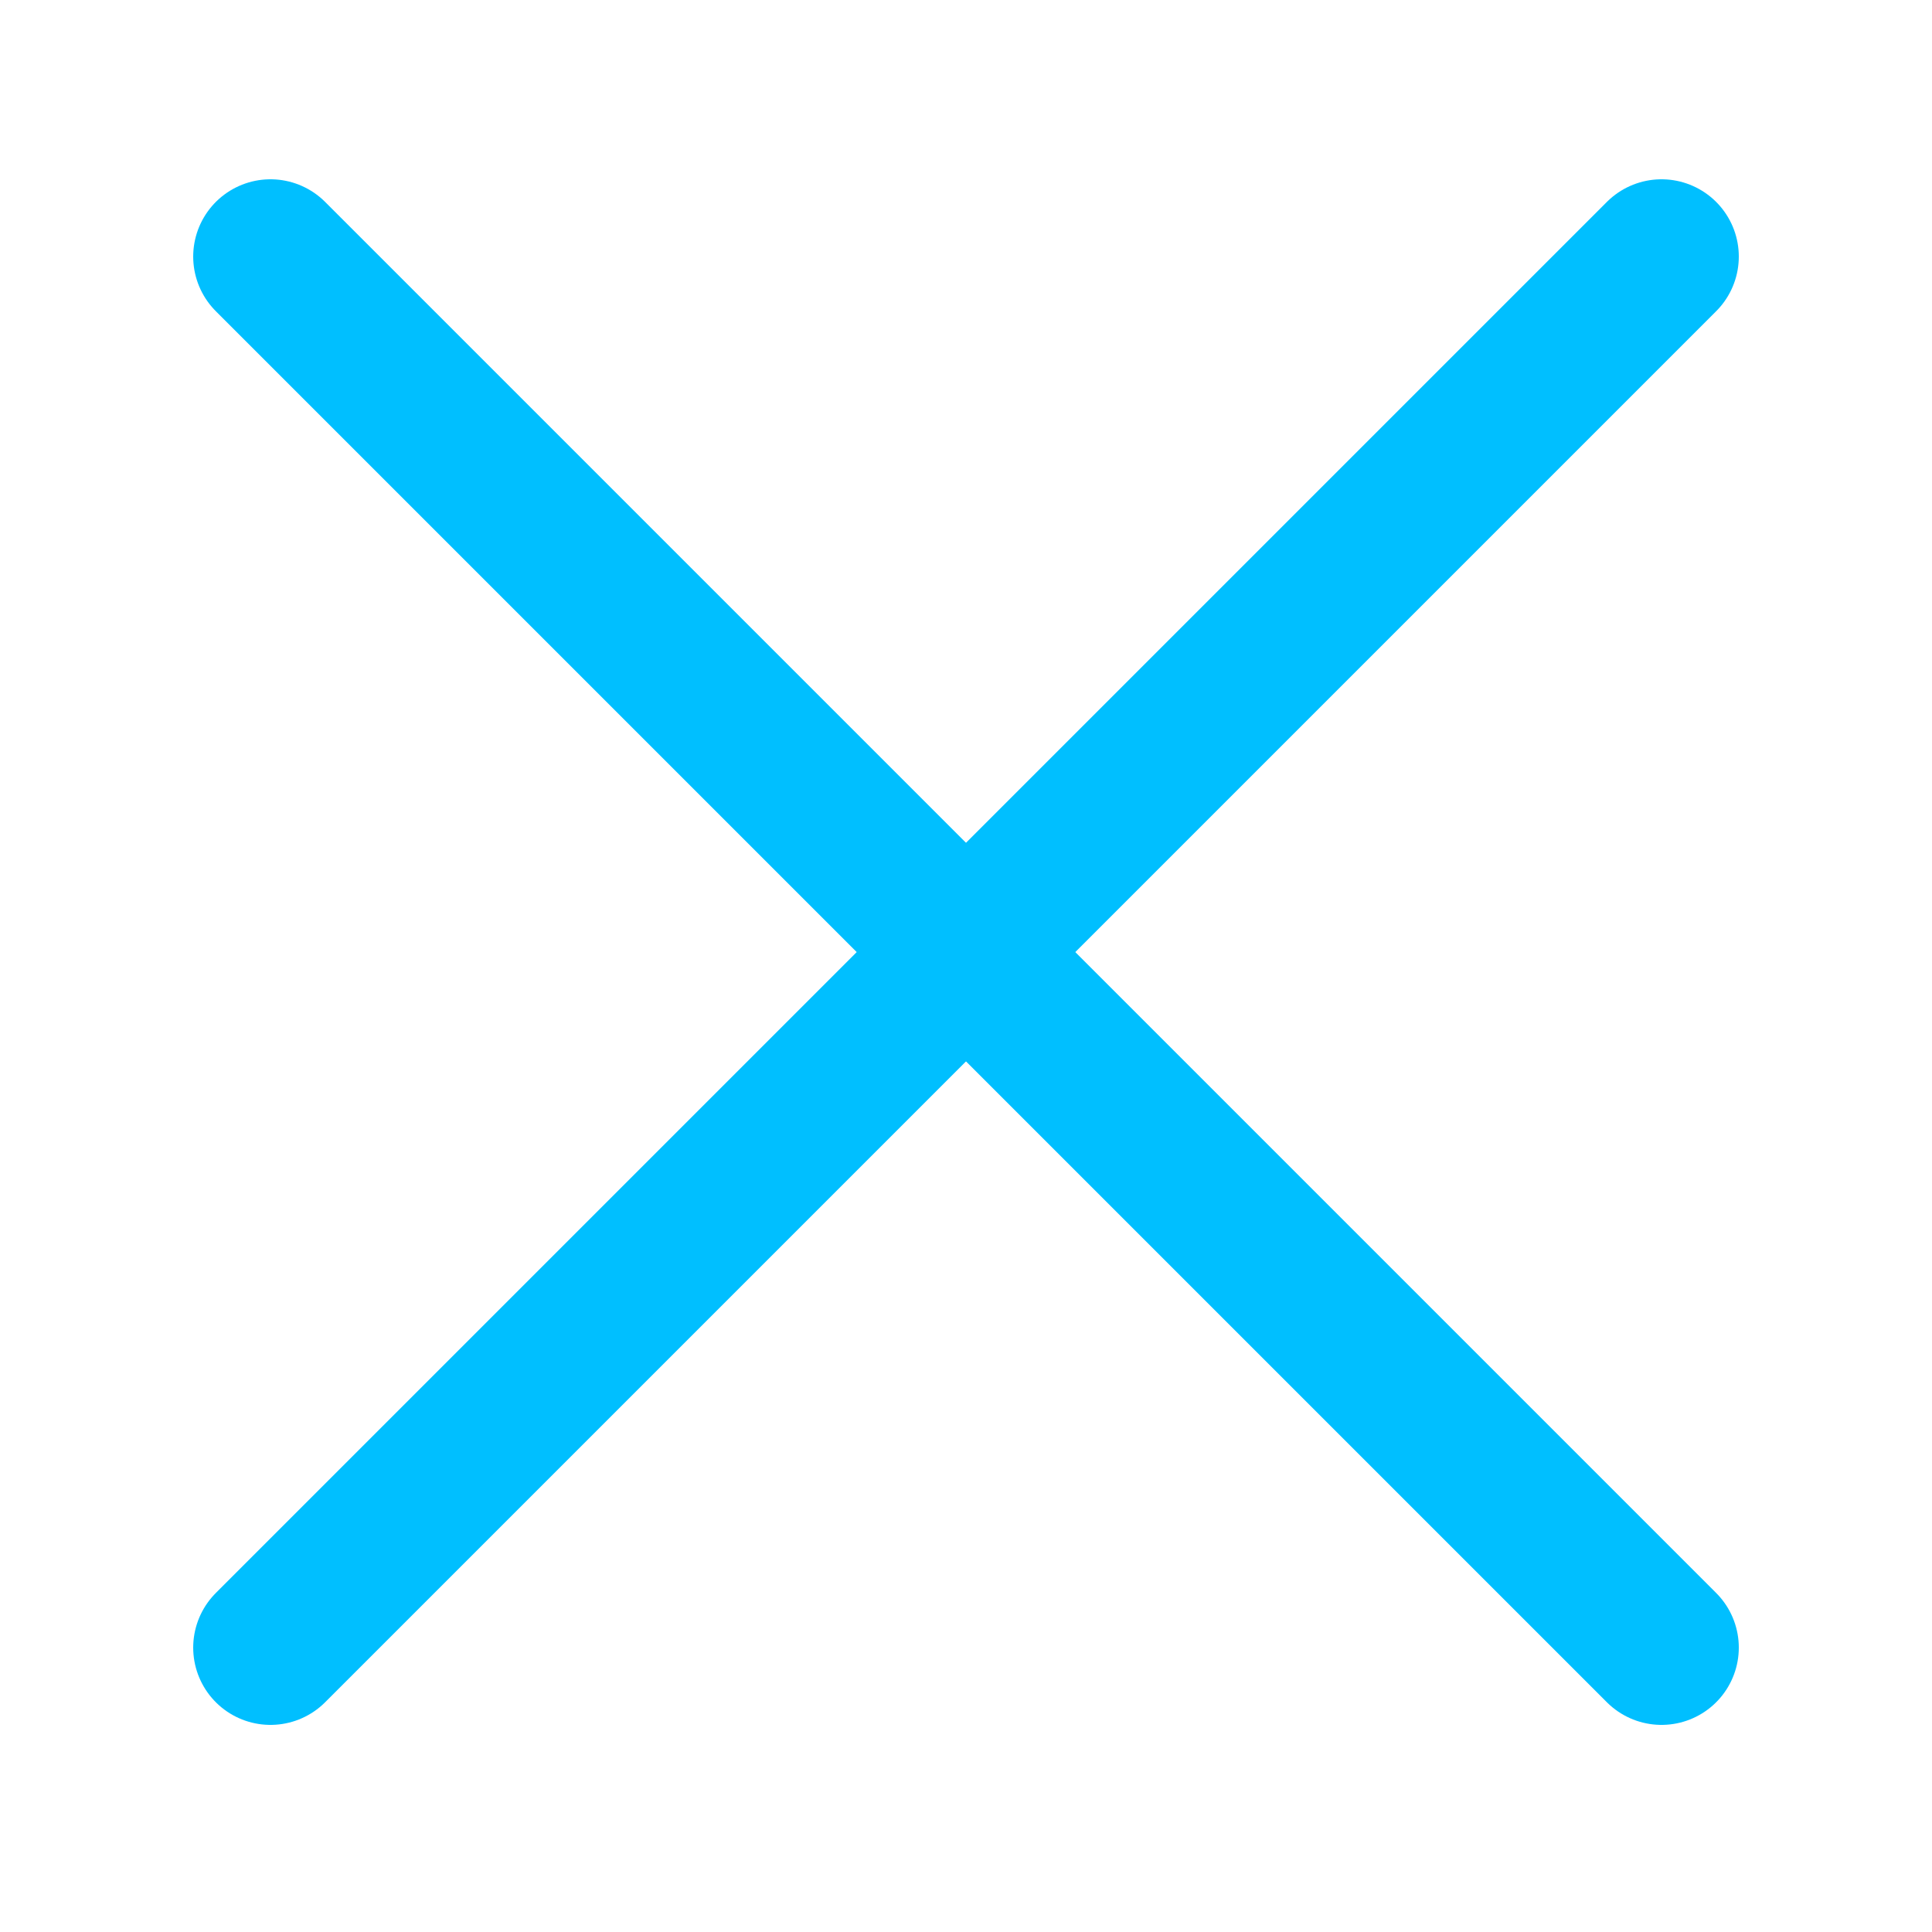 <svg viewBox="-0.5 0 25 25" fill="none" xmlns="http://www.w3.org/2000/svg"><g id="SVGRepo_bgCarrier" stroke-width="0"></g><g id="SVGRepo_tracerCarrier" stroke-linecap="round" stroke-linejoin="round"></g><g id="SVGRepo_iconCarrier"> <path d="M3 21.32L21 3.32" stroke="#00bfff" stroke-width="2.0" stroke-linecap="round" stroke-linejoin="round"></path> <path d="M3 3.32L21 21.32" stroke="#00bfff" stroke-width="2.0" stroke-linecap="round" stroke-linejoin="round"></path> </g></svg>
